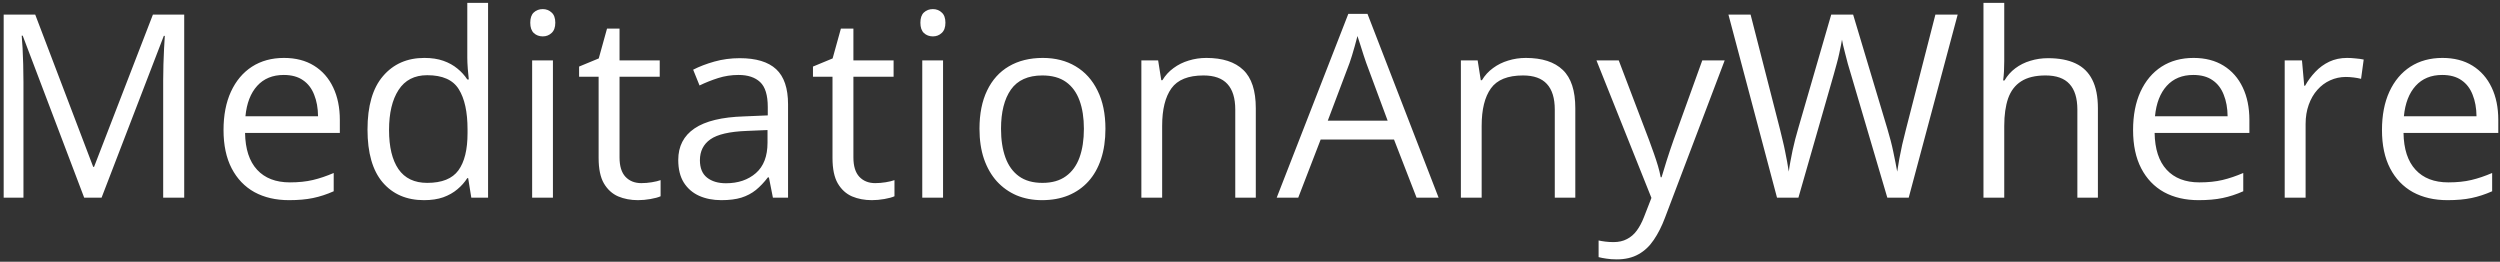 <svg width="468" height="49" viewBox="0 0 468 49" fill="none" xmlns="http://www.w3.org/2000/svg">
<rect x="0" y="0" width="468" height="49" fill="#333333" stroke="none"/>
<path d="M15.758 37L4.25 6.672H4.062C4.125 7.312 4.18 8.094 4.227 9.016C4.273 9.938 4.312 10.945 4.344 12.039C4.375 13.117 4.391 14.219 4.391 15.344V37H0.688V2.734H6.594L17.445 31.234H17.609L28.625 2.734H34.484V37H30.547V15.062C30.547 14.047 30.562 13.031 30.594 12.016C30.625 10.984 30.664 10.016 30.711 9.109C30.758 8.188 30.805 7.391 30.852 6.719H30.664L19.016 37H15.758ZM53.164 10.844C55.352 10.844 57.227 11.328 58.789 12.297C60.352 13.266 61.547 14.625 62.375 16.375C63.203 18.109 63.617 20.141 63.617 22.469V24.883H45.875C45.922 27.898 46.672 30.195 48.125 31.773C49.578 33.352 51.625 34.141 54.266 34.141C55.891 34.141 57.328 33.992 58.578 33.695C59.828 33.398 61.125 32.961 62.469 32.383V35.805C61.172 36.383 59.883 36.805 58.602 37.07C57.336 37.336 55.836 37.469 54.102 37.469C51.633 37.469 49.477 36.969 47.633 35.969C45.805 34.953 44.383 33.469 43.367 31.516C42.352 29.562 41.844 27.172 41.844 24.344C41.844 21.578 42.305 19.188 43.227 17.172C44.164 15.141 45.477 13.578 47.164 12.484C48.867 11.391 50.867 10.844 53.164 10.844ZM53.117 14.031C51.039 14.031 49.383 14.711 48.148 16.07C46.914 17.43 46.18 19.328 45.945 21.766H59.539C59.523 20.234 59.281 18.891 58.812 17.734C58.359 16.562 57.664 15.656 56.727 15.016C55.789 14.359 54.586 14.031 53.117 14.031ZM79.367 37.469C76.117 37.469 73.539 36.359 71.633 34.141C69.742 31.922 68.797 28.625 68.797 24.25C68.797 19.828 69.766 16.492 71.703 14.242C73.641 11.977 76.219 10.844 79.438 10.844C80.797 10.844 81.984 11.023 83 11.383C84.016 11.742 84.891 12.227 85.625 12.836C86.359 13.43 86.977 14.109 87.477 14.875H87.758C87.695 14.391 87.633 13.727 87.57 12.883C87.508 12.039 87.477 11.352 87.477 10.82V0.531H91.367V37H88.227L87.641 33.344H87.477C86.992 34.109 86.375 34.805 85.625 35.43C84.891 36.055 84.008 36.555 82.977 36.93C81.961 37.289 80.758 37.469 79.367 37.469ZM79.977 34.234C82.727 34.234 84.672 33.453 85.812 31.891C86.953 30.328 87.523 28.008 87.523 24.93V24.227C87.523 20.961 86.977 18.453 85.883 16.703C84.805 14.953 82.836 14.078 79.977 14.078C77.586 14.078 75.797 15 74.609 16.844C73.422 18.672 72.828 21.172 72.828 24.344C72.828 27.5 73.414 29.938 74.586 31.656C75.773 33.375 77.57 34.234 79.977 34.234ZM103.508 11.312V37H99.617V11.312H103.508ZM101.609 1.703C102.25 1.703 102.797 1.914 103.25 2.336C103.719 2.742 103.953 3.383 103.953 4.258C103.953 5.117 103.719 5.758 103.25 6.18C102.797 6.602 102.25 6.812 101.609 6.812C100.938 6.812 100.375 6.602 99.922 6.18C99.484 5.758 99.266 5.117 99.266 4.258C99.266 3.383 99.484 2.742 99.922 2.336C100.375 1.914 100.938 1.703 101.609 1.703ZM120.055 34.281C120.695 34.281 121.352 34.227 122.023 34.117C122.695 34.008 123.242 33.875 123.664 33.719V36.742C123.211 36.945 122.578 37.117 121.766 37.258C120.969 37.398 120.188 37.469 119.422 37.469C118.062 37.469 116.828 37.234 115.719 36.766C114.609 36.281 113.719 35.469 113.047 34.328C112.391 33.188 112.062 31.609 112.062 29.594V14.359H108.406V12.461L112.086 10.938L113.633 5.359H115.977V11.312H123.5V14.359H115.977V29.477C115.977 31.086 116.344 32.289 117.078 33.086C117.828 33.883 118.82 34.281 120.055 34.281ZM138.477 10.891C141.539 10.891 143.812 11.578 145.297 12.953C146.781 14.328 147.523 16.523 147.523 19.539V37H144.688L143.938 33.203H143.75C143.031 34.141 142.281 34.93 141.5 35.57C140.719 36.195 139.812 36.672 138.781 37C137.766 37.312 136.516 37.469 135.031 37.469C133.469 37.469 132.078 37.195 130.859 36.648C129.656 36.102 128.703 35.273 128 34.164C127.312 33.055 126.969 31.648 126.969 29.945C126.969 27.383 127.984 25.414 130.016 24.039C132.047 22.664 135.141 21.914 139.297 21.789L143.727 21.602V20.031C143.727 17.812 143.25 16.258 142.297 15.367C141.344 14.477 140 14.031 138.266 14.031C136.922 14.031 135.641 14.227 134.422 14.617C133.203 15.008 132.047 15.469 130.953 16L129.758 13.047C130.914 12.453 132.242 11.945 133.742 11.523C135.242 11.102 136.82 10.891 138.477 10.891ZM143.68 24.344L139.766 24.508C136.562 24.633 134.305 25.156 132.992 26.078C131.68 27 131.023 28.305 131.023 29.992C131.023 31.461 131.469 32.547 132.359 33.25C133.25 33.953 134.43 34.305 135.898 34.305C138.18 34.305 140.047 33.672 141.5 32.406C142.953 31.141 143.68 29.242 143.68 26.711V24.344ZM163.836 34.281C164.477 34.281 165.133 34.227 165.805 34.117C166.477 34.008 167.023 33.875 167.445 33.719V36.742C166.992 36.945 166.359 37.117 165.547 37.258C164.75 37.398 163.969 37.469 163.203 37.469C161.844 37.469 160.609 37.234 159.5 36.766C158.391 36.281 157.5 35.469 156.828 34.328C156.172 33.188 155.844 31.609 155.844 29.594V14.359H152.188V12.461L155.867 10.938L157.414 5.359H159.758V11.312H167.281V14.359H159.758V29.477C159.758 31.086 160.125 32.289 160.859 33.086C161.609 33.883 162.602 34.281 163.836 34.281ZM176.539 11.312V37H172.648V11.312H176.539ZM174.641 1.703C175.281 1.703 175.828 1.914 176.281 2.336C176.75 2.742 176.984 3.383 176.984 4.258C176.984 5.117 176.75 5.758 176.281 6.18C175.828 6.602 175.281 6.812 174.641 6.812C173.969 6.812 173.406 6.602 172.953 6.18C172.516 5.758 172.297 5.117 172.297 4.258C172.297 3.383 172.516 2.742 172.953 2.336C173.406 1.914 173.969 1.703 174.641 1.703ZM206.938 24.109C206.938 26.219 206.664 28.102 206.117 29.758C205.57 31.414 204.781 32.812 203.75 33.953C202.719 35.094 201.469 35.969 200 36.578C198.547 37.172 196.898 37.469 195.055 37.469C193.336 37.469 191.758 37.172 190.32 36.578C188.898 35.969 187.664 35.094 186.617 33.953C185.586 32.812 184.781 31.414 184.203 29.758C183.641 28.102 183.359 26.219 183.359 24.109C183.359 21.297 183.836 18.906 184.789 16.938C185.742 14.953 187.102 13.445 188.867 12.414C190.648 11.367 192.766 10.844 195.219 10.844C197.562 10.844 199.609 11.367 201.359 12.414C203.125 13.461 204.492 14.977 205.461 16.961C206.445 18.93 206.938 21.312 206.938 24.109ZM187.391 24.109C187.391 26.172 187.664 27.961 188.211 29.477C188.758 30.992 189.602 32.164 190.742 32.992C191.883 33.82 193.352 34.234 195.148 34.234C196.93 34.234 198.391 33.82 199.531 32.992C200.688 32.164 201.539 30.992 202.086 29.477C202.633 27.961 202.906 26.172 202.906 24.109C202.906 22.062 202.633 20.297 202.086 18.812C201.539 17.312 200.695 16.156 199.555 15.344C198.414 14.531 196.938 14.125 195.125 14.125C192.453 14.125 190.492 15.008 189.242 16.773C188.008 18.539 187.391 20.984 187.391 24.109ZM225.828 10.844C228.875 10.844 231.18 11.594 232.742 13.094C234.305 14.578 235.086 16.969 235.086 20.266V37H231.242V20.523C231.242 18.383 230.75 16.781 229.766 15.719C228.797 14.656 227.305 14.125 225.289 14.125C222.445 14.125 220.445 14.93 219.289 16.539C218.133 18.148 217.555 20.484 217.555 23.547V37H213.664V11.312H216.805L217.391 15.016H217.602C218.148 14.109 218.844 13.352 219.688 12.742C220.531 12.117 221.477 11.648 222.523 11.336C223.57 11.008 224.672 10.844 225.828 10.844ZM265.18 37L260.961 26.125H247.227L243.031 37H239L252.406 2.594H255.992L269.305 37H265.18ZM259.766 22.586L255.758 11.781C255.664 11.5 255.508 11.039 255.289 10.398C255.086 9.758 254.875 9.094 254.656 8.406C254.438 7.719 254.258 7.164 254.117 6.742C253.961 7.383 253.789 8.023 253.602 8.664C253.43 9.289 253.258 9.875 253.086 10.422C252.914 10.953 252.766 11.406 252.641 11.781L248.562 22.586H259.766ZM285.641 10.844C288.688 10.844 290.992 11.594 292.555 13.094C294.117 14.578 294.898 16.969 294.898 20.266V37H291.055V20.523C291.055 18.383 290.562 16.781 289.578 15.719C288.609 14.656 287.117 14.125 285.102 14.125C282.258 14.125 280.258 14.93 279.102 16.539C277.945 18.148 277.367 20.484 277.367 23.547V37H273.477V11.312H276.617L277.203 15.016H277.414C277.961 14.109 278.656 13.352 279.5 12.742C280.344 12.117 281.289 11.648 282.336 11.336C283.383 11.008 284.484 10.844 285.641 10.844ZM298.859 11.312H303.031L308.703 26.219C309.031 27.094 309.336 27.938 309.617 28.75C309.898 29.547 310.148 30.312 310.367 31.047C310.586 31.781 310.758 32.492 310.883 33.18H311.047C311.266 32.398 311.578 31.375 311.984 30.109C312.391 28.828 312.828 27.523 313.297 26.195L318.664 11.312H322.859L311.68 40.773C311.086 42.352 310.391 43.727 309.594 44.898C308.812 46.07 307.859 46.969 306.734 47.594C305.609 48.234 304.25 48.555 302.656 48.555C301.922 48.555 301.273 48.508 300.711 48.414C300.148 48.336 299.664 48.242 299.258 48.133V45.016C299.602 45.094 300.016 45.164 300.5 45.227C301 45.289 301.516 45.32 302.047 45.32C303.016 45.32 303.852 45.133 304.555 44.758C305.273 44.398 305.891 43.867 306.406 43.164C306.922 42.461 307.367 41.625 307.742 40.656L309.148 37.047L298.859 11.312ZM366.477 2.734L357.312 37H353.305L346.508 13.938C346.305 13.281 346.109 12.625 345.922 11.969C345.75 11.297 345.586 10.664 345.43 10.07C345.273 9.461 345.141 8.93 345.031 8.477C344.938 8.008 344.867 7.656 344.82 7.422C344.789 7.656 344.727 8 344.633 8.453C344.555 8.906 344.445 9.43 344.305 10.023C344.18 10.617 344.023 11.25 343.836 11.922C343.664 12.594 343.477 13.273 343.273 13.961L336.664 37H332.656L323.562 2.734H327.711L333.219 24.227C333.406 24.945 333.578 25.656 333.734 26.359C333.906 27.047 334.055 27.719 334.18 28.375C334.32 29.031 334.445 29.672 334.555 30.297C334.664 30.922 334.766 31.531 334.859 32.125C334.938 31.516 335.039 30.883 335.164 30.227C335.289 29.555 335.422 28.875 335.562 28.188C335.719 27.5 335.883 26.805 336.055 26.102C336.242 25.398 336.438 24.695 336.641 23.992L342.805 2.734H346.906L353.328 24.156C353.547 24.891 353.75 25.617 353.938 26.336C354.125 27.055 354.289 27.758 354.43 28.445C354.586 29.117 354.719 29.766 354.828 30.391C354.953 31 355.062 31.578 355.156 32.125C355.266 31.359 355.398 30.555 355.555 29.711C355.711 28.867 355.891 27.984 356.094 27.062C356.312 26.141 356.547 25.188 356.797 24.203L362.305 2.734H366.477ZM375.195 0.531V11.43C375.195 12.055 375.18 12.688 375.148 13.328C375.117 13.953 375.062 14.531 374.984 15.062H375.242C375.773 14.156 376.445 13.398 377.258 12.789C378.086 12.164 379.023 11.695 380.07 11.383C381.117 11.055 382.227 10.891 383.398 10.891C385.461 10.891 387.18 11.219 388.555 11.875C389.945 12.531 390.984 13.547 391.672 14.922C392.375 16.297 392.727 18.078 392.727 20.266V37H388.883V20.523C388.883 18.383 388.391 16.781 387.406 15.719C386.438 14.656 384.945 14.125 382.93 14.125C381.023 14.125 379.5 14.492 378.359 15.227C377.234 15.945 376.422 17.008 375.922 18.414C375.438 19.82 375.195 21.539 375.195 23.57V37H371.305V0.531H375.195ZM410.633 10.844C412.82 10.844 414.695 11.328 416.258 12.297C417.82 13.266 419.016 14.625 419.844 16.375C420.672 18.109 421.086 20.141 421.086 22.469V24.883H403.344C403.391 27.898 404.141 30.195 405.594 31.773C407.047 33.352 409.094 34.141 411.734 34.141C413.359 34.141 414.797 33.992 416.047 33.695C417.297 33.398 418.594 32.961 419.938 32.383V35.805C418.641 36.383 417.352 36.805 416.07 37.07C414.805 37.336 413.305 37.469 411.57 37.469C409.102 37.469 406.945 36.969 405.102 35.969C403.273 34.953 401.852 33.469 400.836 31.516C399.82 29.562 399.312 27.172 399.312 24.344C399.312 21.578 399.773 19.188 400.695 17.172C401.633 15.141 402.945 13.578 404.633 12.484C406.336 11.391 408.336 10.844 410.633 10.844ZM410.586 14.031C408.508 14.031 406.852 14.711 405.617 16.07C404.383 17.43 403.648 19.328 403.414 21.766H417.008C416.992 20.234 416.75 18.891 416.281 17.734C415.828 16.562 415.133 15.656 414.195 15.016C413.258 14.359 412.055 14.031 410.586 14.031ZM439.367 10.844C439.883 10.844 440.422 10.875 440.984 10.938C441.547 10.984 442.047 11.055 442.484 11.148L441.992 14.758C441.57 14.648 441.102 14.562 440.586 14.5C440.07 14.438 439.586 14.406 439.133 14.406C438.102 14.406 437.125 14.617 436.203 15.039C435.297 15.445 434.5 16.039 433.812 16.82C433.125 17.586 432.586 18.516 432.195 19.609C431.805 20.688 431.609 21.891 431.609 23.219V37H427.695V11.312H430.93L431.352 16.047H431.516C432.047 15.094 432.688 14.227 433.438 13.445C434.188 12.648 435.055 12.016 436.039 11.547C437.039 11.078 438.148 10.844 439.367 10.844ZM457.227 10.844C459.414 10.844 461.289 11.328 462.852 12.297C464.414 13.266 465.609 14.625 466.438 16.375C467.266 18.109 467.68 20.141 467.68 22.469V24.883H449.938C449.984 27.898 450.734 30.195 452.188 31.773C453.641 33.352 455.688 34.141 458.328 34.141C459.953 34.141 461.391 33.992 462.641 33.695C463.891 33.398 465.188 32.961 466.531 32.383V35.805C465.234 36.383 463.945 36.805 462.664 37.07C461.398 37.336 459.898 37.469 458.164 37.469C455.695 37.469 453.539 36.969 451.695 35.969C449.867 34.953 448.445 33.469 447.43 31.516C446.414 29.562 445.906 27.172 445.906 24.344C445.906 21.578 446.367 19.188 447.289 17.172C448.227 15.141 449.539 13.578 451.227 12.484C452.93 11.391 454.93 10.844 457.227 10.844ZM457.18 14.031C455.102 14.031 453.445 14.711 452.211 16.07C450.977 17.43 450.242 19.328 450.008 21.766H463.602C463.586 20.234 463.344 18.891 462.875 17.734C462.422 16.562 461.727 15.656 460.789 15.016C459.852 14.359 458.648 14.031 457.18 14.031Z" fill="white"/>
</svg>
